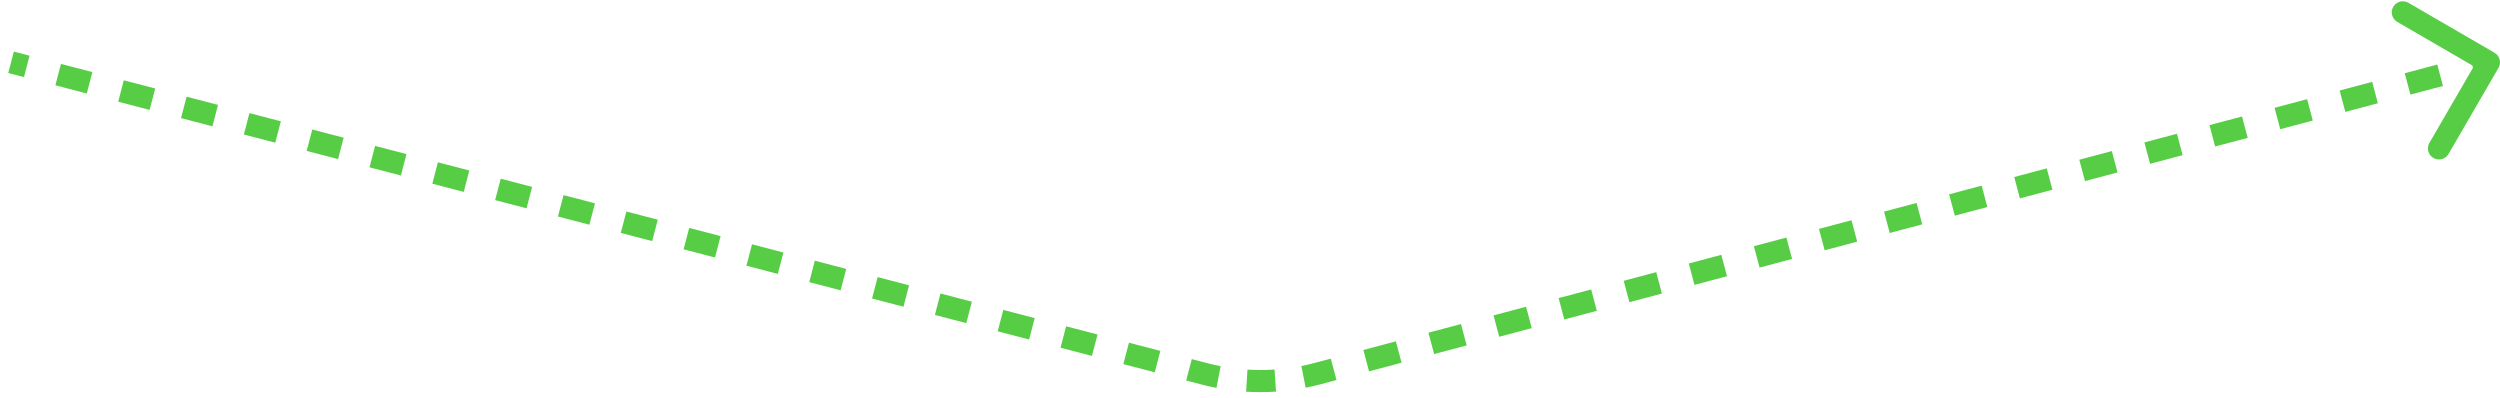 <svg width="226" height="36" viewBox="0 0 226 36" fill="none" xmlns="http://www.w3.org/2000/svg">
<path d="M225.865 6.133C226.142 5.655 225.979 5.043 225.502 4.766L217.716 0.25C217.239 -0.027 216.627 0.136 216.35 0.614C216.073 1.091 216.235 1.703 216.713 1.98L223.633 5.995L219.619 12.915C219.342 13.392 219.504 14.004 219.982 14.281C220.46 14.559 221.072 14.396 221.349 13.918L225.865 6.133ZM108.903 33.801L108.65 34.768L108.903 33.801ZM119.092 33.778L118.835 32.812L119.092 33.778ZM1 5.631L0.747 6.599L2.167 6.97L2.42 6.002L2.672 5.034L1.253 4.664L1 5.631ZM5.259 6.743L5.007 7.711L7.846 8.452L8.099 7.485L8.351 6.517L5.512 5.776L5.259 6.743ZM10.938 8.226L10.686 9.193L13.525 9.935L13.778 8.967L14.03 8L11.191 7.258L10.938 8.226ZM16.617 9.708L16.365 10.676L19.204 11.417L19.457 10.45L19.71 9.482L16.87 8.741L16.617 9.708ZM22.297 11.191L22.044 12.159L24.884 12.9L25.136 11.932L25.389 10.965L22.549 10.223L22.297 11.191ZM27.976 12.674L27.723 13.641L30.563 14.383L30.815 13.415L31.068 12.447L28.228 11.706L27.976 12.674ZM33.655 14.156L33.402 15.124L36.242 15.865L36.494 14.898L36.747 13.93L33.907 13.189L33.655 14.156ZM39.334 15.639L39.081 16.606L41.921 17.348L42.173 16.38L42.426 15.413L39.586 14.671L39.334 15.639ZM45.013 17.121L44.76 18.089L47.6 18.83L47.852 17.863L48.105 16.895L45.266 16.154L45.013 17.121ZM50.692 18.604L50.439 19.572L53.279 20.313L53.532 19.345L53.784 18.378L50.945 17.637L50.692 18.604ZM56.371 20.087L56.118 21.054L58.958 21.796L59.211 20.828L59.463 19.86L56.624 19.119L56.371 20.087ZM62.05 21.569L61.797 22.537L64.637 23.278L64.89 22.311L65.142 21.343L62.303 20.602L62.05 21.569ZM67.729 23.052L67.477 24.019L70.316 24.761L70.569 23.793L70.821 22.826L67.982 22.084L67.729 23.052ZM73.408 24.534L73.156 25.502L75.995 26.243L76.248 25.276L76.5 24.308L73.661 23.567L73.408 24.534ZM79.087 26.017L78.835 26.985L81.674 27.726L81.927 26.758L82.18 25.791L79.34 25.049L79.087 26.017ZM84.766 27.5L84.514 28.467L87.353 29.208L87.606 28.241L87.859 27.273L85.019 26.532L84.766 27.5ZM90.445 28.982L90.193 29.95L93.032 30.691L93.285 29.724L93.538 28.756L90.698 28.015L90.445 28.982ZM96.125 30.465L95.872 31.432L98.712 32.174L98.964 31.206L99.217 30.238L96.377 29.497L96.125 30.465ZM101.804 31.947L101.551 32.915L104.391 33.656L104.643 32.689L104.896 31.721L102.056 30.98L101.804 31.947ZM107.483 33.43L107.23 34.398L108.65 34.768L108.903 33.801L109.155 32.833L107.735 32.462L107.483 33.43ZM108.903 33.801L108.65 34.768C109.087 34.882 109.527 34.982 109.968 35.067L110.158 34.086L110.348 33.104C109.948 33.026 109.551 32.936 109.155 32.833L108.903 33.801ZM112.711 34.41L112.649 35.409C113.549 35.465 114.452 35.463 115.352 35.403L115.285 34.405L115.219 33.407C114.405 33.461 113.588 33.463 112.774 33.412L112.711 34.41ZM117.837 34.069L118.031 35.05C118.473 34.962 118.912 34.861 119.348 34.745L119.092 33.778L118.835 32.812C118.44 32.917 118.042 33.009 117.643 33.088L117.837 34.069ZM119.092 33.778L119.348 34.745L120.819 34.354L120.562 33.387L120.306 32.421L118.835 32.812L119.092 33.778ZM123.504 32.605L123.761 33.572L126.703 32.79L126.446 31.824L126.189 30.857L123.248 31.639L123.504 32.605ZM129.388 31.042L129.645 32.008L132.587 31.226L132.33 30.26L132.073 29.293L129.131 30.075L129.388 31.042ZM135.272 29.478L135.529 30.444L138.471 29.663L138.214 28.696L137.957 27.73L135.015 28.512L135.272 29.478ZM141.156 27.914L141.413 28.881L144.354 28.099L144.098 27.132L143.841 26.166L140.899 26.948L141.156 27.914ZM147.04 26.351L147.296 27.317L150.238 26.535L149.981 25.569L149.725 24.602L146.783 25.384L147.04 26.351ZM152.923 24.787L153.18 25.753L156.122 24.971L155.865 24.005L155.608 23.038L152.666 23.82L152.923 24.787ZM158.807 23.223L159.064 24.19L162.006 23.408L161.749 22.441L161.492 21.475L158.55 22.257L158.807 23.223ZM164.691 21.659L164.948 22.626L167.89 21.844L167.633 20.878L167.376 19.911L164.434 20.693L164.691 21.659ZM170.575 20.096L170.832 21.062L173.773 20.28L173.517 19.314L173.26 18.347L170.318 19.129L170.575 20.096ZM176.458 18.532L176.715 19.498L179.657 18.717L179.4 17.75L179.144 16.784L176.202 17.566L176.458 18.532ZM182.342 16.968L182.599 17.935L185.541 17.153L185.284 16.186L185.027 15.22L182.085 16.002L182.342 16.968ZM188.226 15.405L188.483 16.371L191.425 15.589L191.168 14.623L190.911 13.656L187.969 14.438L188.226 15.405ZM194.11 13.841L194.367 14.807L197.309 14.025L197.052 13.059L196.795 12.092L193.853 12.874L194.11 13.841ZM199.994 12.277L200.25 13.244L203.192 12.462L202.936 11.495L202.679 10.529L199.737 11.311L199.994 12.277ZM205.877 10.713L206.134 11.68L209.076 10.898L208.819 9.932L208.562 8.965L205.621 9.747L205.877 10.713ZM211.761 9.15L212.018 10.116L214.96 9.334L214.703 8.368L214.446 7.401L211.504 8.183L211.761 9.15ZM217.645 7.586L217.902 8.552L220.844 7.771L220.587 6.804L220.33 5.838L217.388 6.62L217.645 7.586ZM223.529 6.022L223.786 6.989L225.257 6.598L225 5.631L224.743 4.665L223.272 5.056L223.529 6.022Z" fill="#56CD45"/>
</svg>
